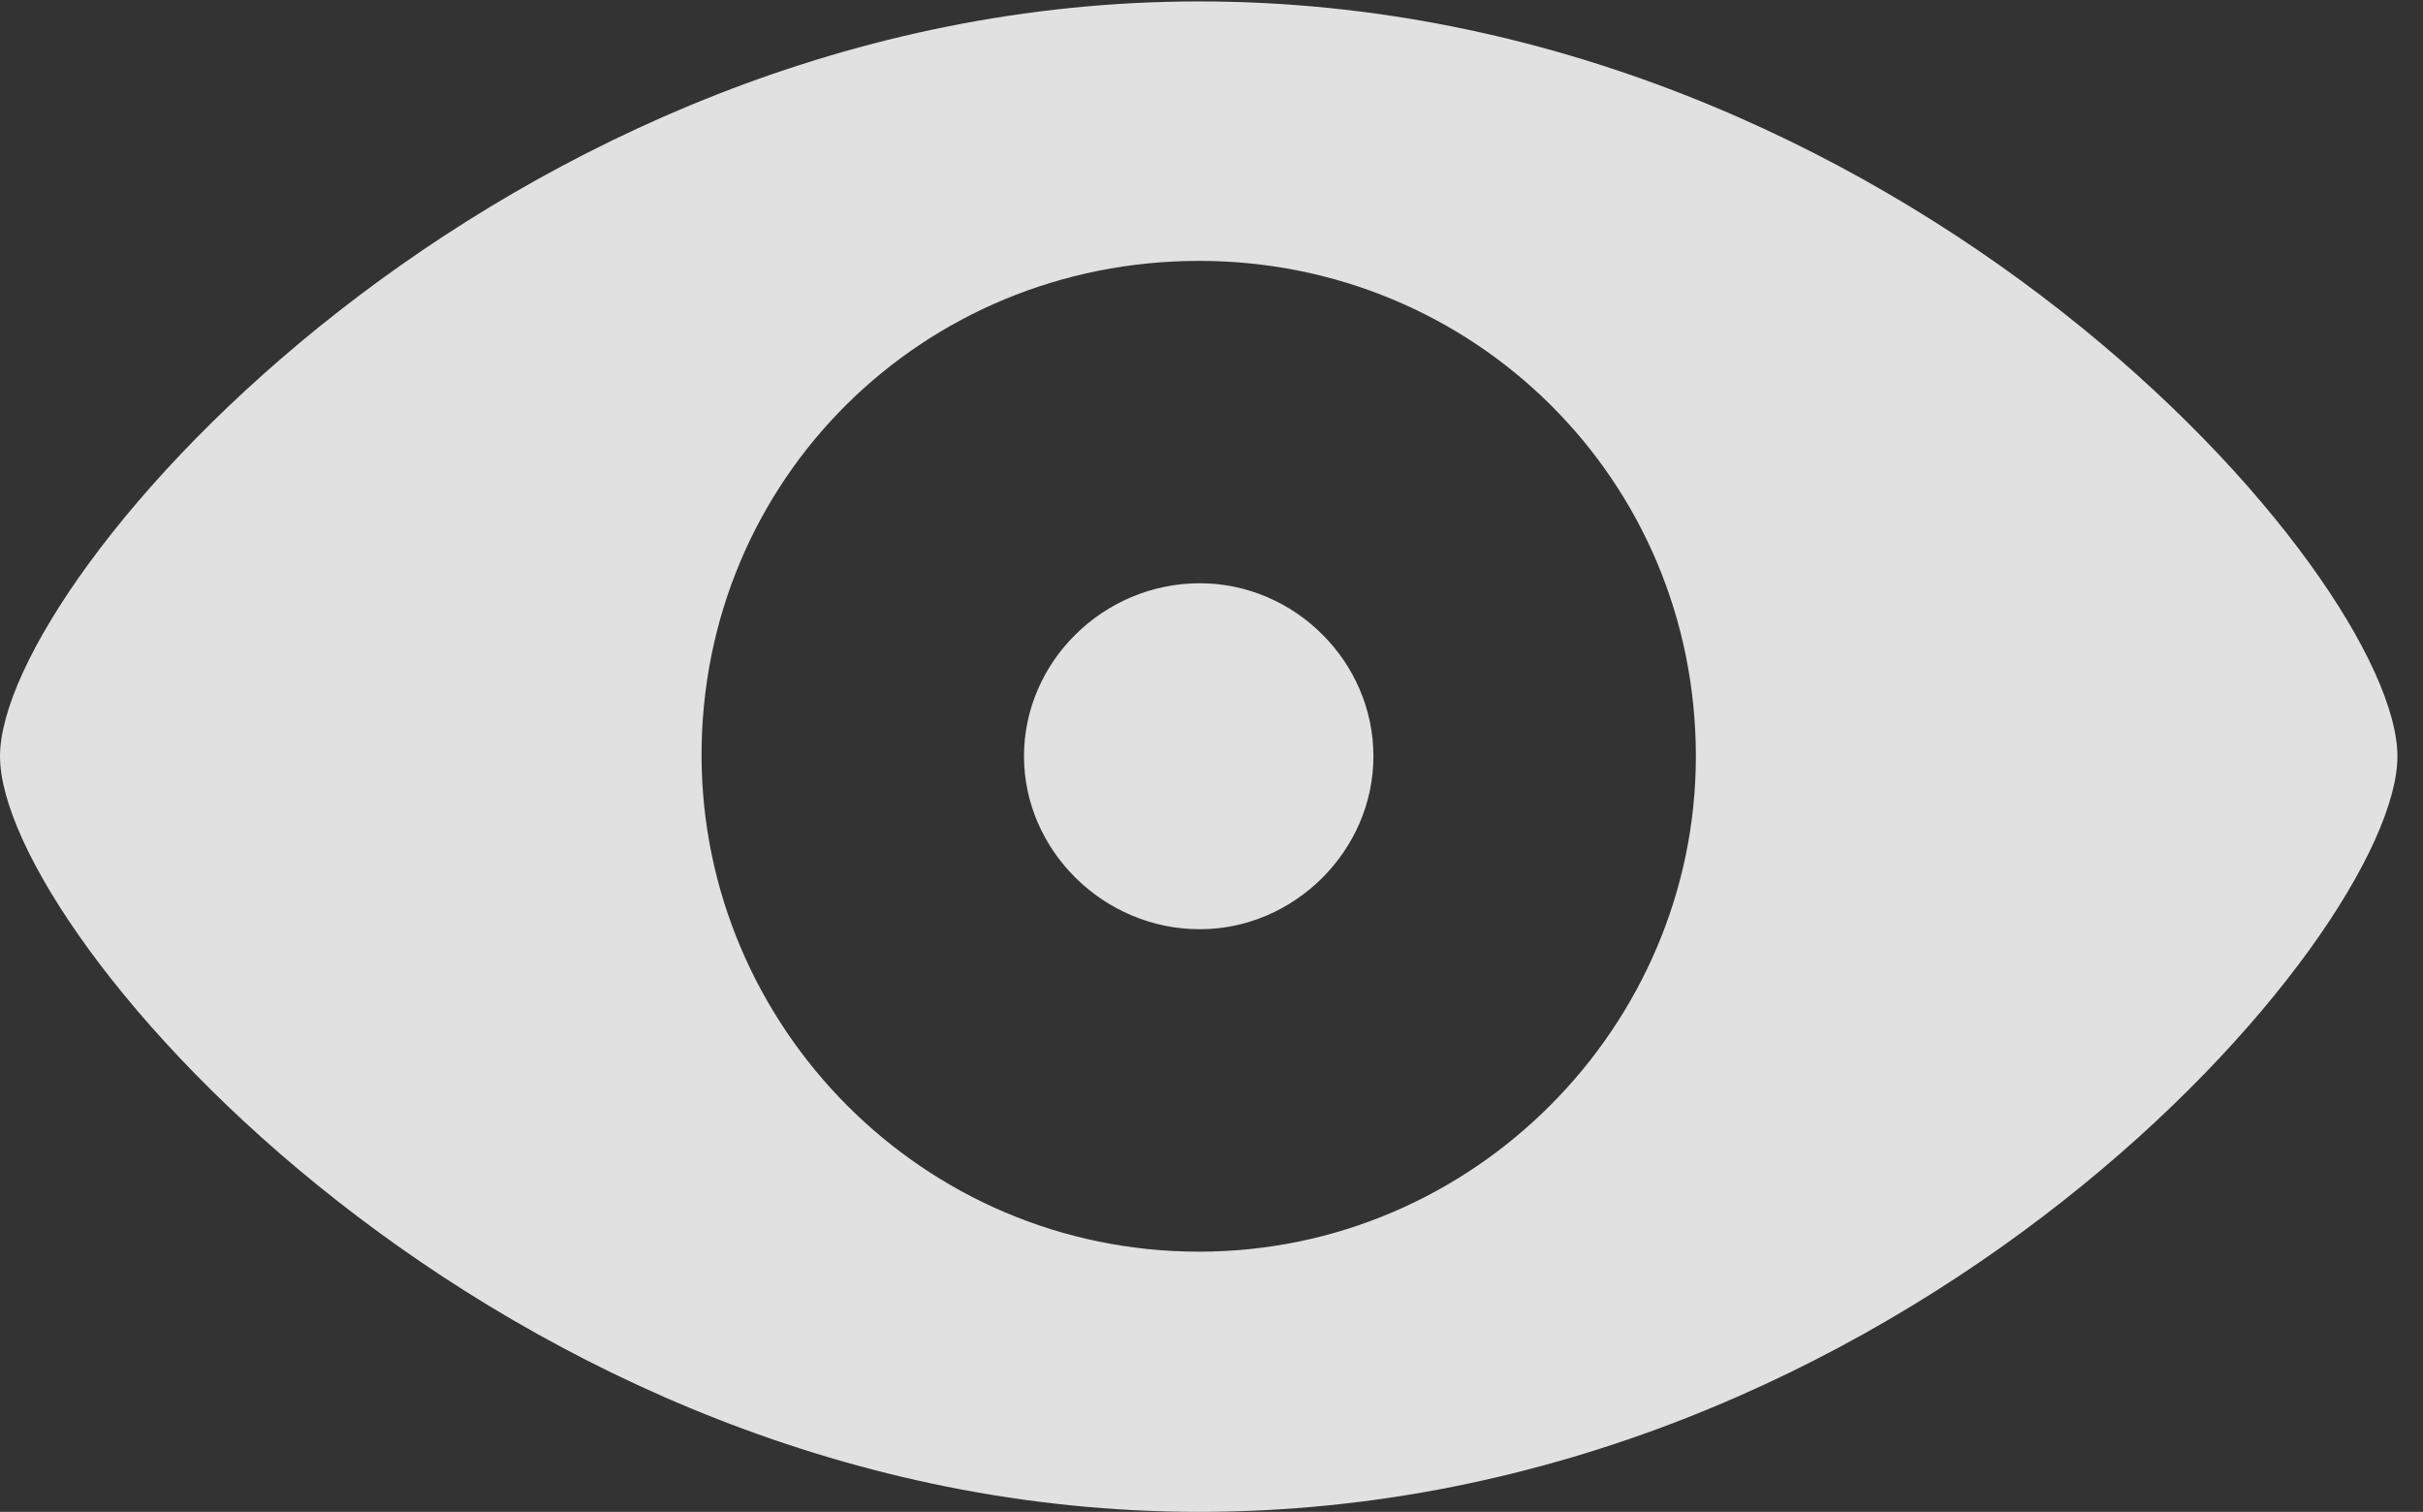 <?xml version="1.0" encoding="UTF-8"?>
<!--Generator: Apple Native CoreSVG 232.5-->
<!DOCTYPE svg
PUBLIC "-//W3C//DTD SVG 1.1//EN"
       "http://www.w3.org/Graphics/SVG/1.1/DTD/svg11.dtd">
<svg version="1.1" xmlns="http://www.w3.org/2000/svg" xmlns:xlink="http://www.w3.org/1999/xlink" width="34.199" height="21.338">
 <rect width="100%" height="100%" fill="#333333" stroke="none"/>
 <g>
  <rect height="21.338" opacity="0" width="34.199" x="0" y="0"/>
  <path d="M16.924 21.338C26.875 21.338 33.838 13.203 33.838 10.674C33.838 8.145 26.846 0.02 16.924 0.02C7.09 0.02 0 8.145 0 10.674C0 13.203 7.07 21.338 16.924 21.338ZM16.924 17.666C13.018 17.666 9.912 14.482 9.902 10.674C9.893 6.768 13.018 3.682 16.924 3.682C20.801 3.682 23.936 6.768 23.936 10.674C23.936 14.482 20.801 17.666 16.924 17.666ZM16.934 13.115C18.271 13.115 19.385 12.002 19.385 10.674C19.385 9.336 18.271 8.232 16.934 8.232C15.576 8.232 14.453 9.336 14.453 10.674C14.453 12.002 15.576 13.115 16.934 13.115Z" fill="#ffffff" fill-opacity="0.85"/>
 </g>
</svg>
